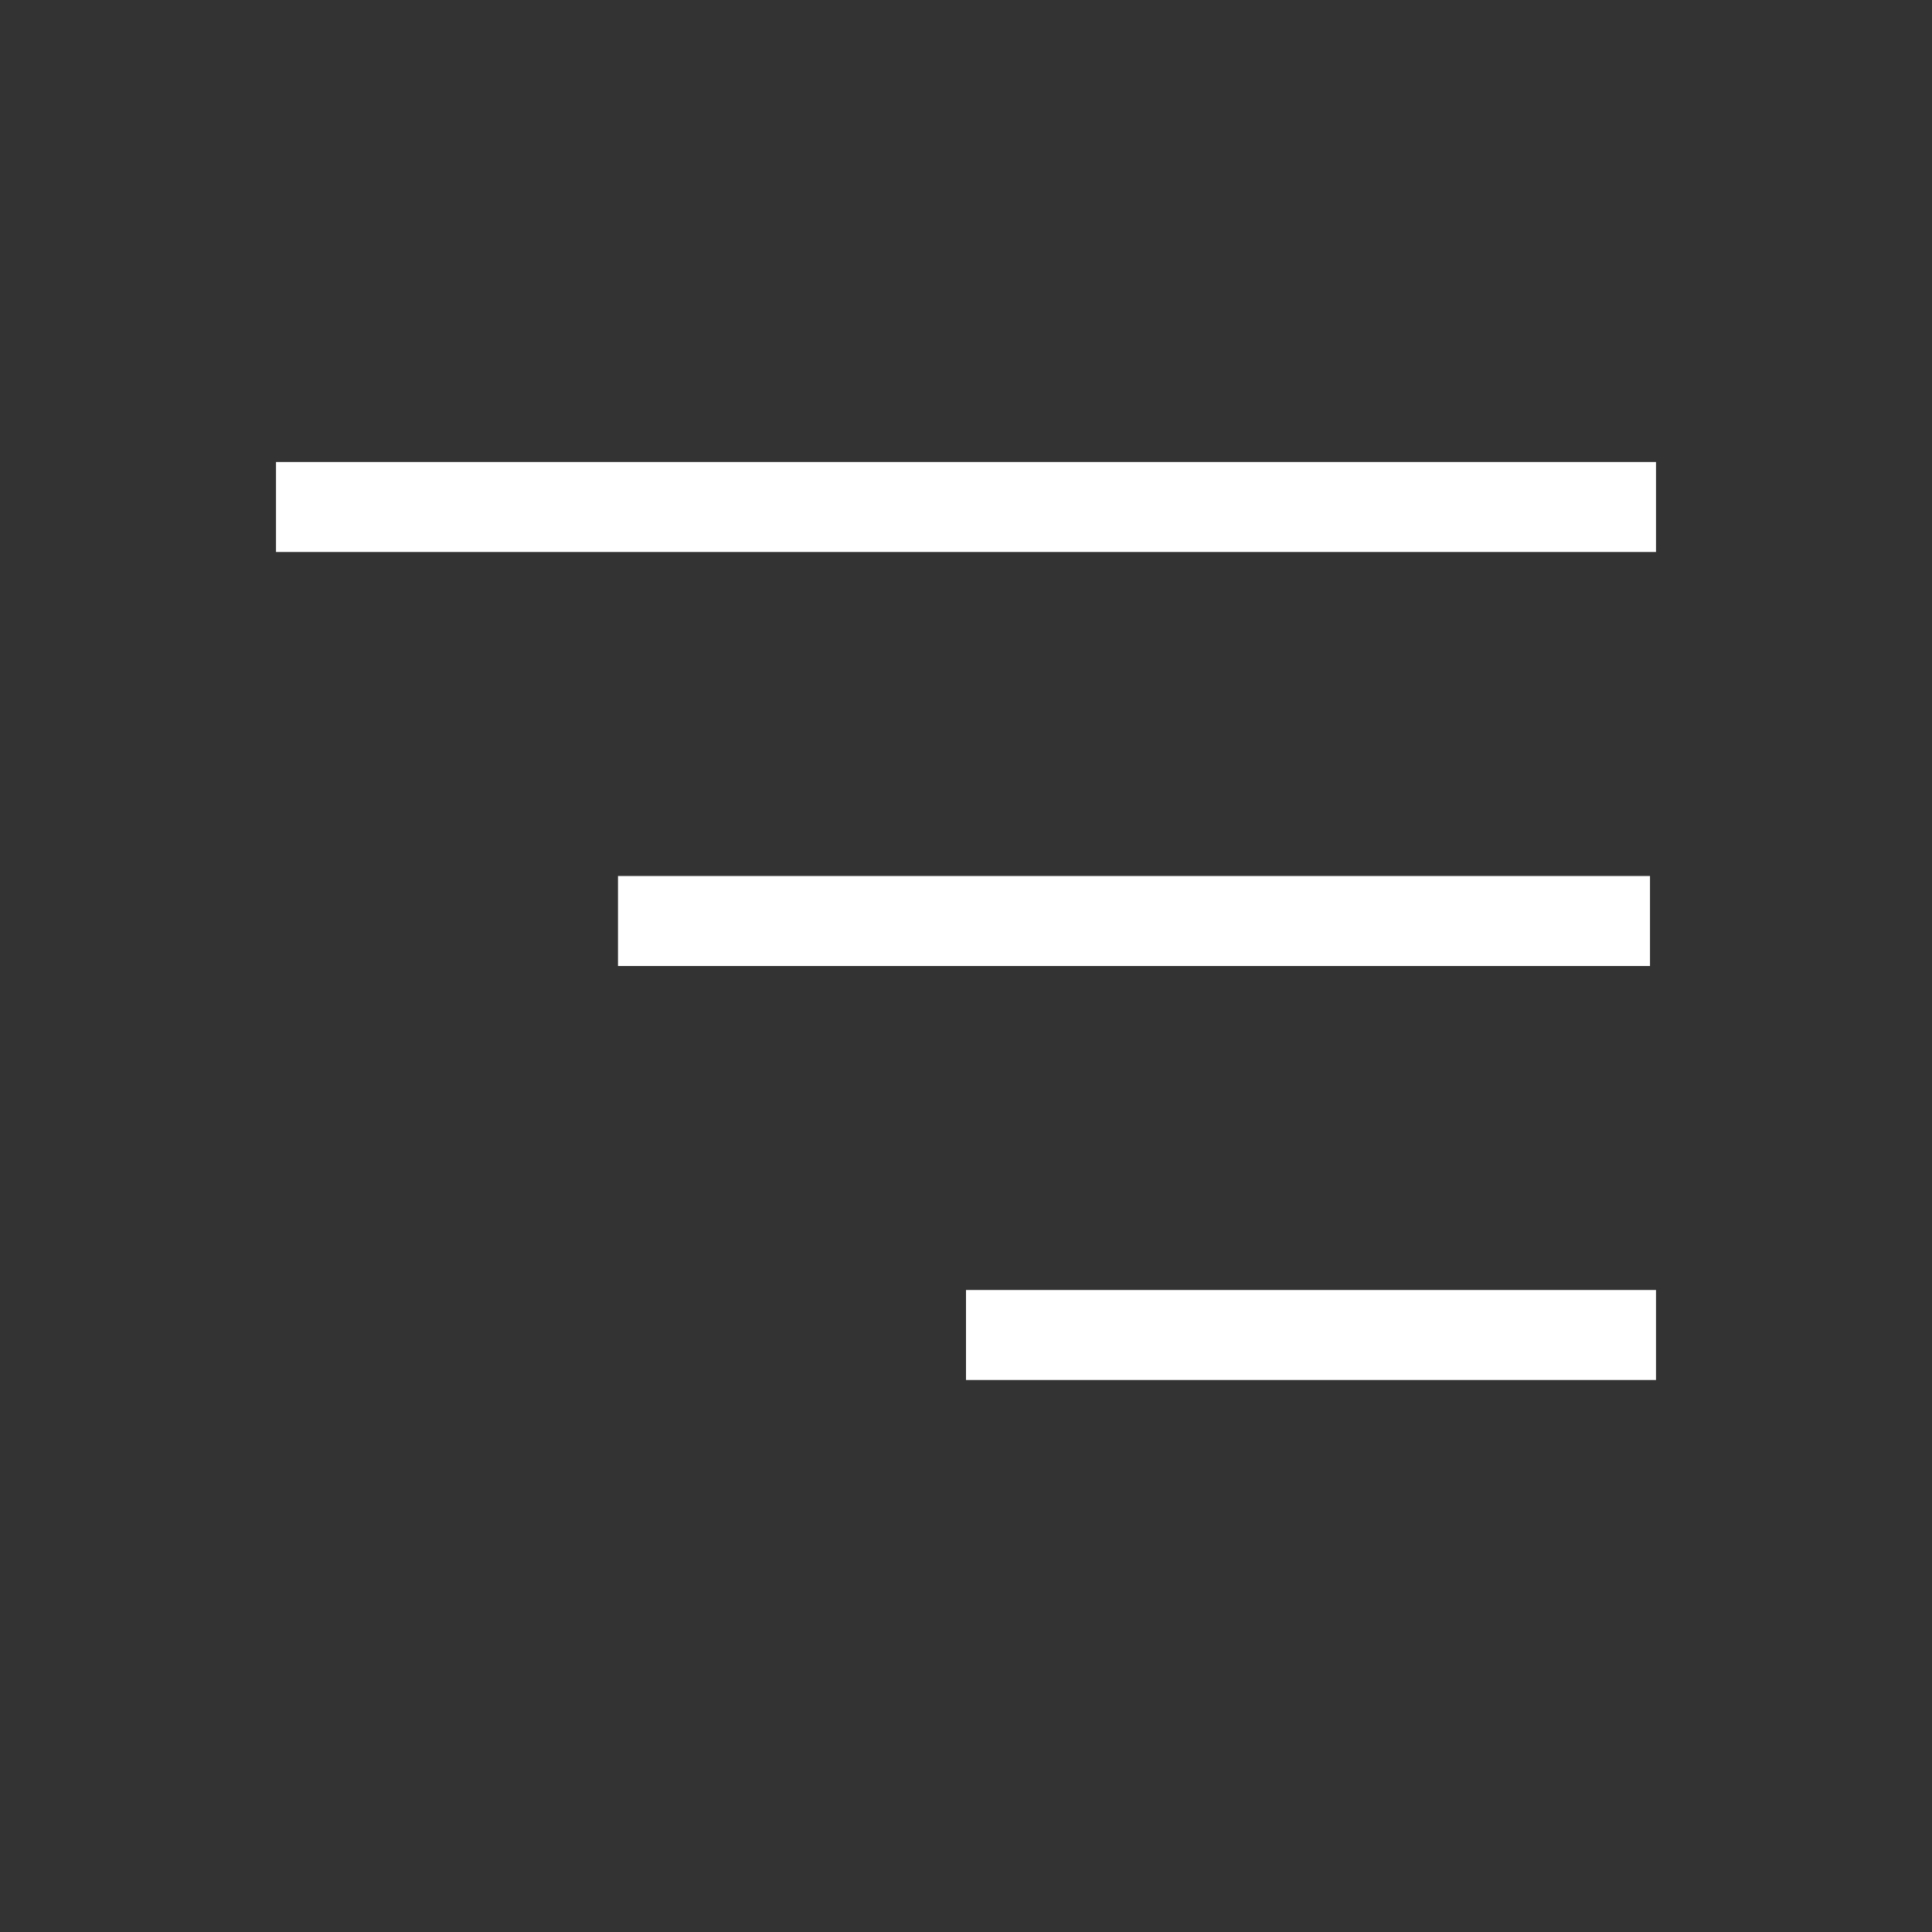 <?xml version="1.0" encoding="utf-8"?>
<!-- Generator: Adobe Illustrator 21.0.1, SVG Export Plug-In . SVG Version: 6.00 Build 0)  -->
<svg version="1.1" id="Layer_1" xmlns="http://www.w3.org/2000/svg" xmlns:xlink="http://www.w3.org/1999/xlink" x="0px" y="0px"
	 viewBox="0 0 32.2 32.2" style="enable-background:new 0 0 32.2 32.2;" xml:space="preserve">
<rect x="0" y="0" width="32.2" height="32.2" fill="#333333" stroke="none"/>
<style type="text/css">
	.st0{fill:#FFFFFF;}
</style>
<rect x="4.6" y="7.7" class="st0" width="23" height="1.5"/>
<rect x="10.3" y="14.6" class="st0" width="17.2" height="1.5"/>
<rect x="16.1" y="21.5" class="st0" width="11.5" height="1.5"/>
</svg>
